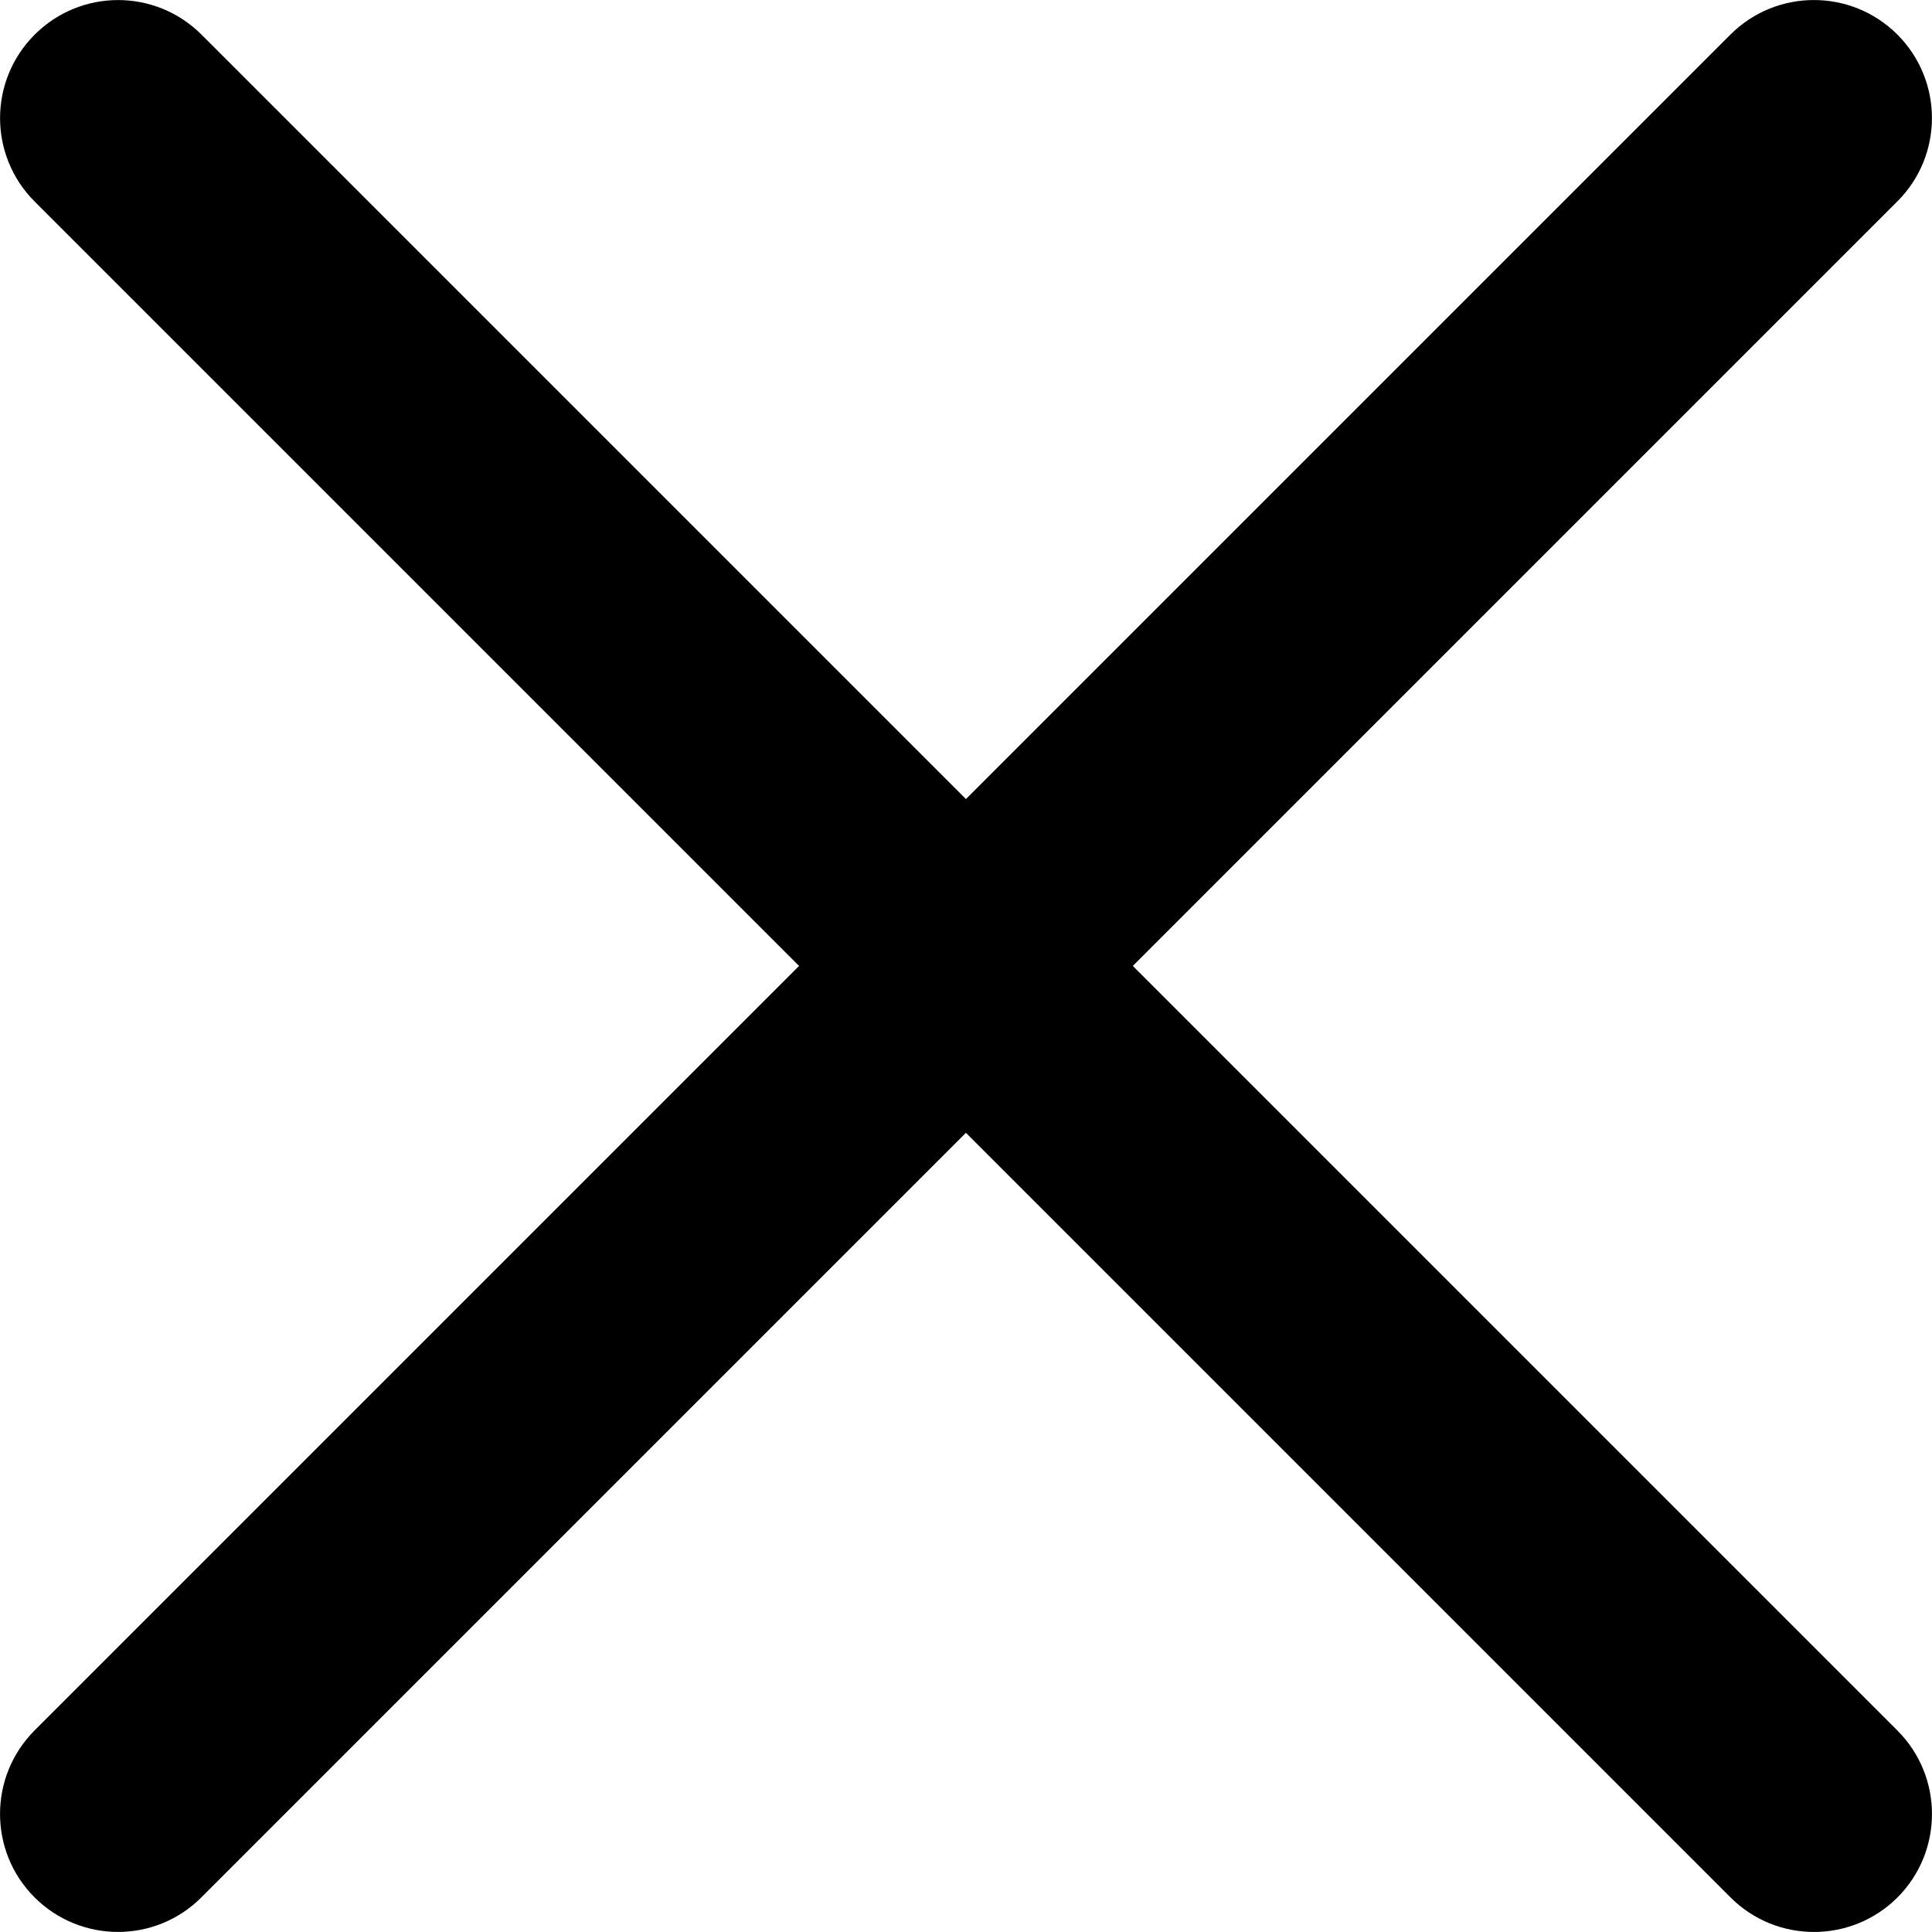 <svg width="16" height="16" viewBox="0 0 16 16" fill="none" xmlns="http://www.w3.org/2000/svg">
<g id="Vector">
<path fill-rule="evenodd" clip-rule="evenodd" d="M0.287 0.287C0.669 -0.095 1.287 -0.095 1.669 0.287L15.714 14.332C16.095 14.713 16.095 15.332 15.714 15.714C15.332 16.095 14.713 16.095 14.332 15.714L0.287 1.669C-0.095 1.287 -0.095 0.669 0.287 0.287Z" fill="black"/>
<path fill-rule="evenodd" clip-rule="evenodd" d="M0.286 15.713C-0.095 15.332 -0.095 14.713 0.286 14.331L14.331 0.286C14.713 -0.095 15.331 -0.095 15.713 0.286C16.095 0.668 16.095 1.287 15.713 1.668L1.668 15.713C1.287 16.095 0.668 16.095 0.286 15.713Z" fill="black"/>
</g>
</svg>
